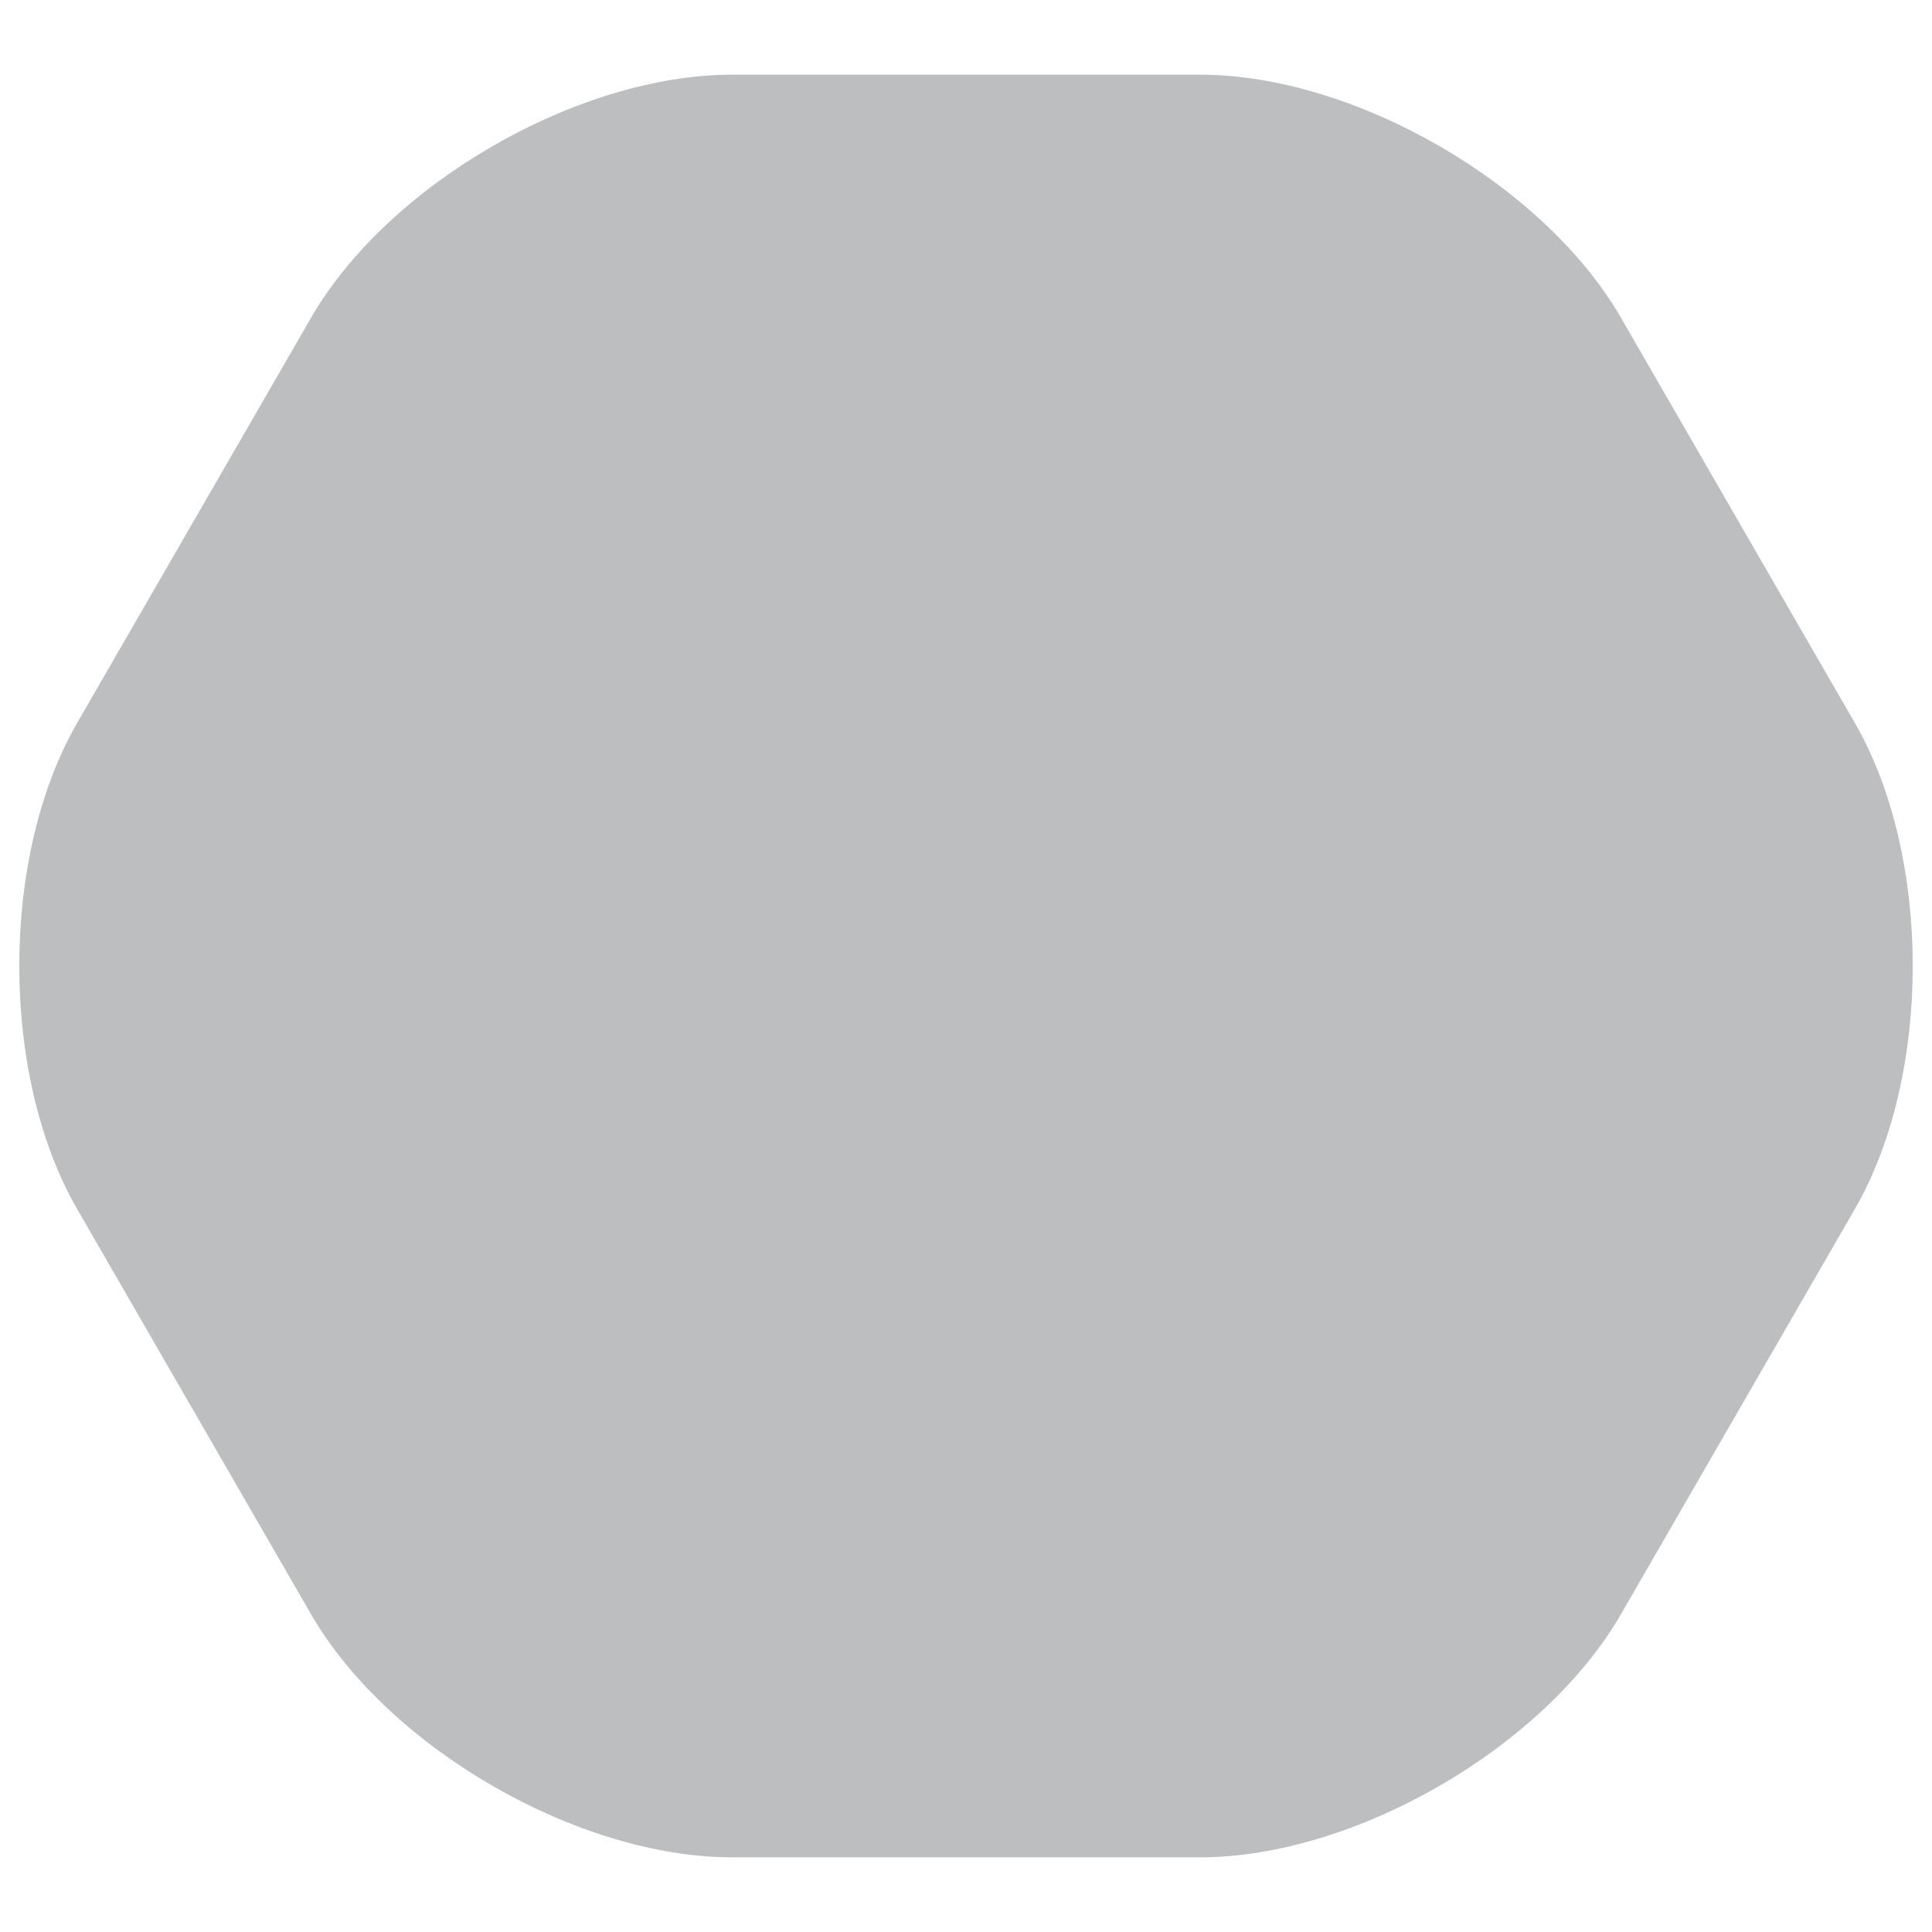 <?xml version="1.0" encoding="utf-8"?>
<!-- Generator: Adobe Illustrator 15.0.0, SVG Export Plug-In . SVG Version: 6.00 Build 0)  -->
<!DOCTYPE svg PUBLIC "-//W3C//DTD SVG 1.1//EN" "http://www.w3.org/Graphics/SVG/1.1/DTD/svg11.dtd">
<svg version="1.1" id="Layer_1" xmlns="http://www.w3.org/2000/svg" xmlns:xlink="http://www.w3.org/1999/xlink" x="0px" y="0px"
	 width="100px" height="100px" viewBox="0 0 100 100" enable-background="new 0 0 100 100" xml:space="preserve">
<g>
	<path fill="#BCBEC0" d="M37.893,96.135c-7.99,0-17.796-5.662-21.792-12.58L3.994,62.581c-3.995-6.919-3.995-18.243,0-25.163
		l12.107-20.971c3.995-6.92,13.801-12.582,21.792-12.582h24.217c7.99,0,17.795,5.662,21.791,12.582l12.105,20.971
		c3.996,6.92,3.996,18.244,0,25.163L83.898,83.555c-3.994,6.92-13.801,12.58-21.791,12.58H37.893z"/>
</g>
</svg>
